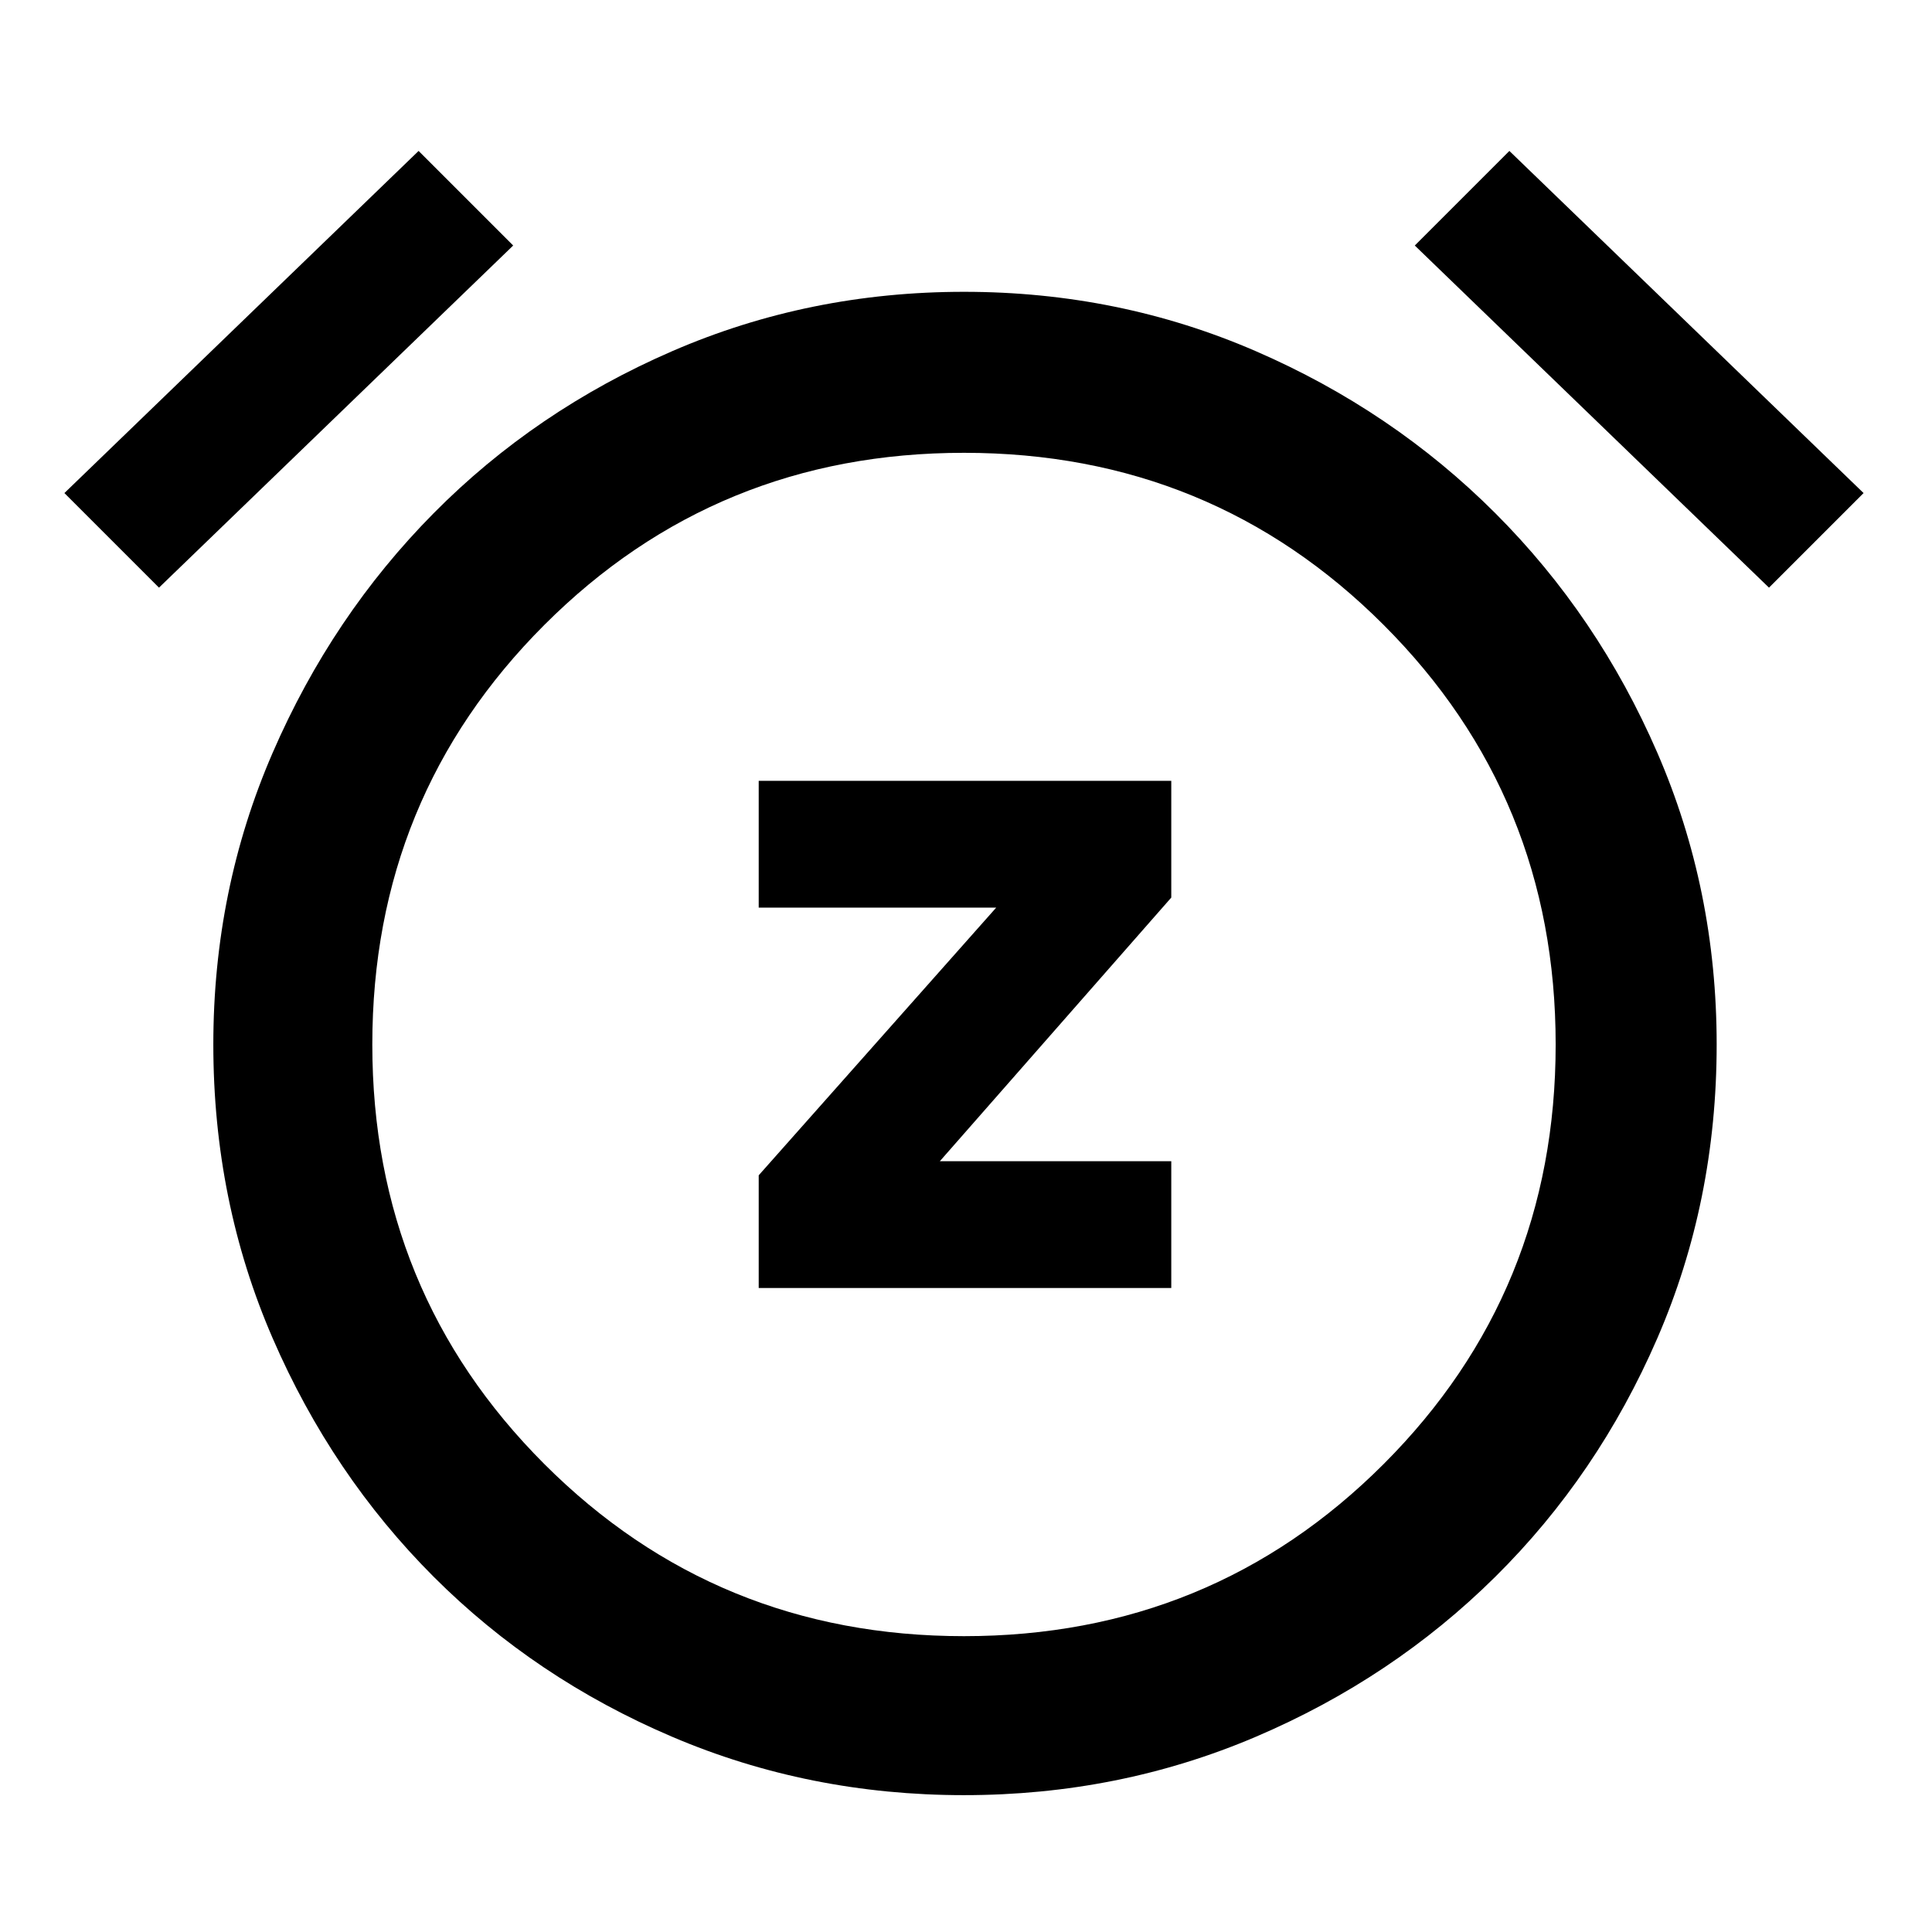 <svg xmlns="http://www.w3.org/2000/svg" width="48" height="48"><path d="M18.85 32H29.1v-3.15h-5.75l5.75-6.55v-2.9H18.85v3.15h5.9l-5.9 6.65zm5.1 12.6q-3.85 0-7.25-1.45t-5.925-3.975q-2.525-2.525-4-5.925T5.3 25.95q0-3.85 1.475-7.25t4-5.95Q13.3 10.2 16.7 8.725q3.4-1.475 7.25-1.475t7.25 1.475q3.4 1.475 5.95 4.025 2.55 2.55 4.025 5.95 1.475 3.4 1.475 7.25 0 3.9-1.475 7.3t-4.025 5.925Q34.6 41.7 31.2 43.15q-3.4 1.45-7.25 1.45zm0-18.55zM10.4 3.75l2.35 2.35-8.8 8.5-2.35-2.35zm27.1 0 8.8 8.5-2.35 2.35-8.8-8.5zm-13.55 36.9q6.15 0 10.425-4.275T38.65 25.95q0-6.15-4.275-10.425T23.95 11.25q-6.15 0-10.425 4.275T9.25 25.95q0 6.15 4.275 10.425T23.95 40.65z"/></svg>